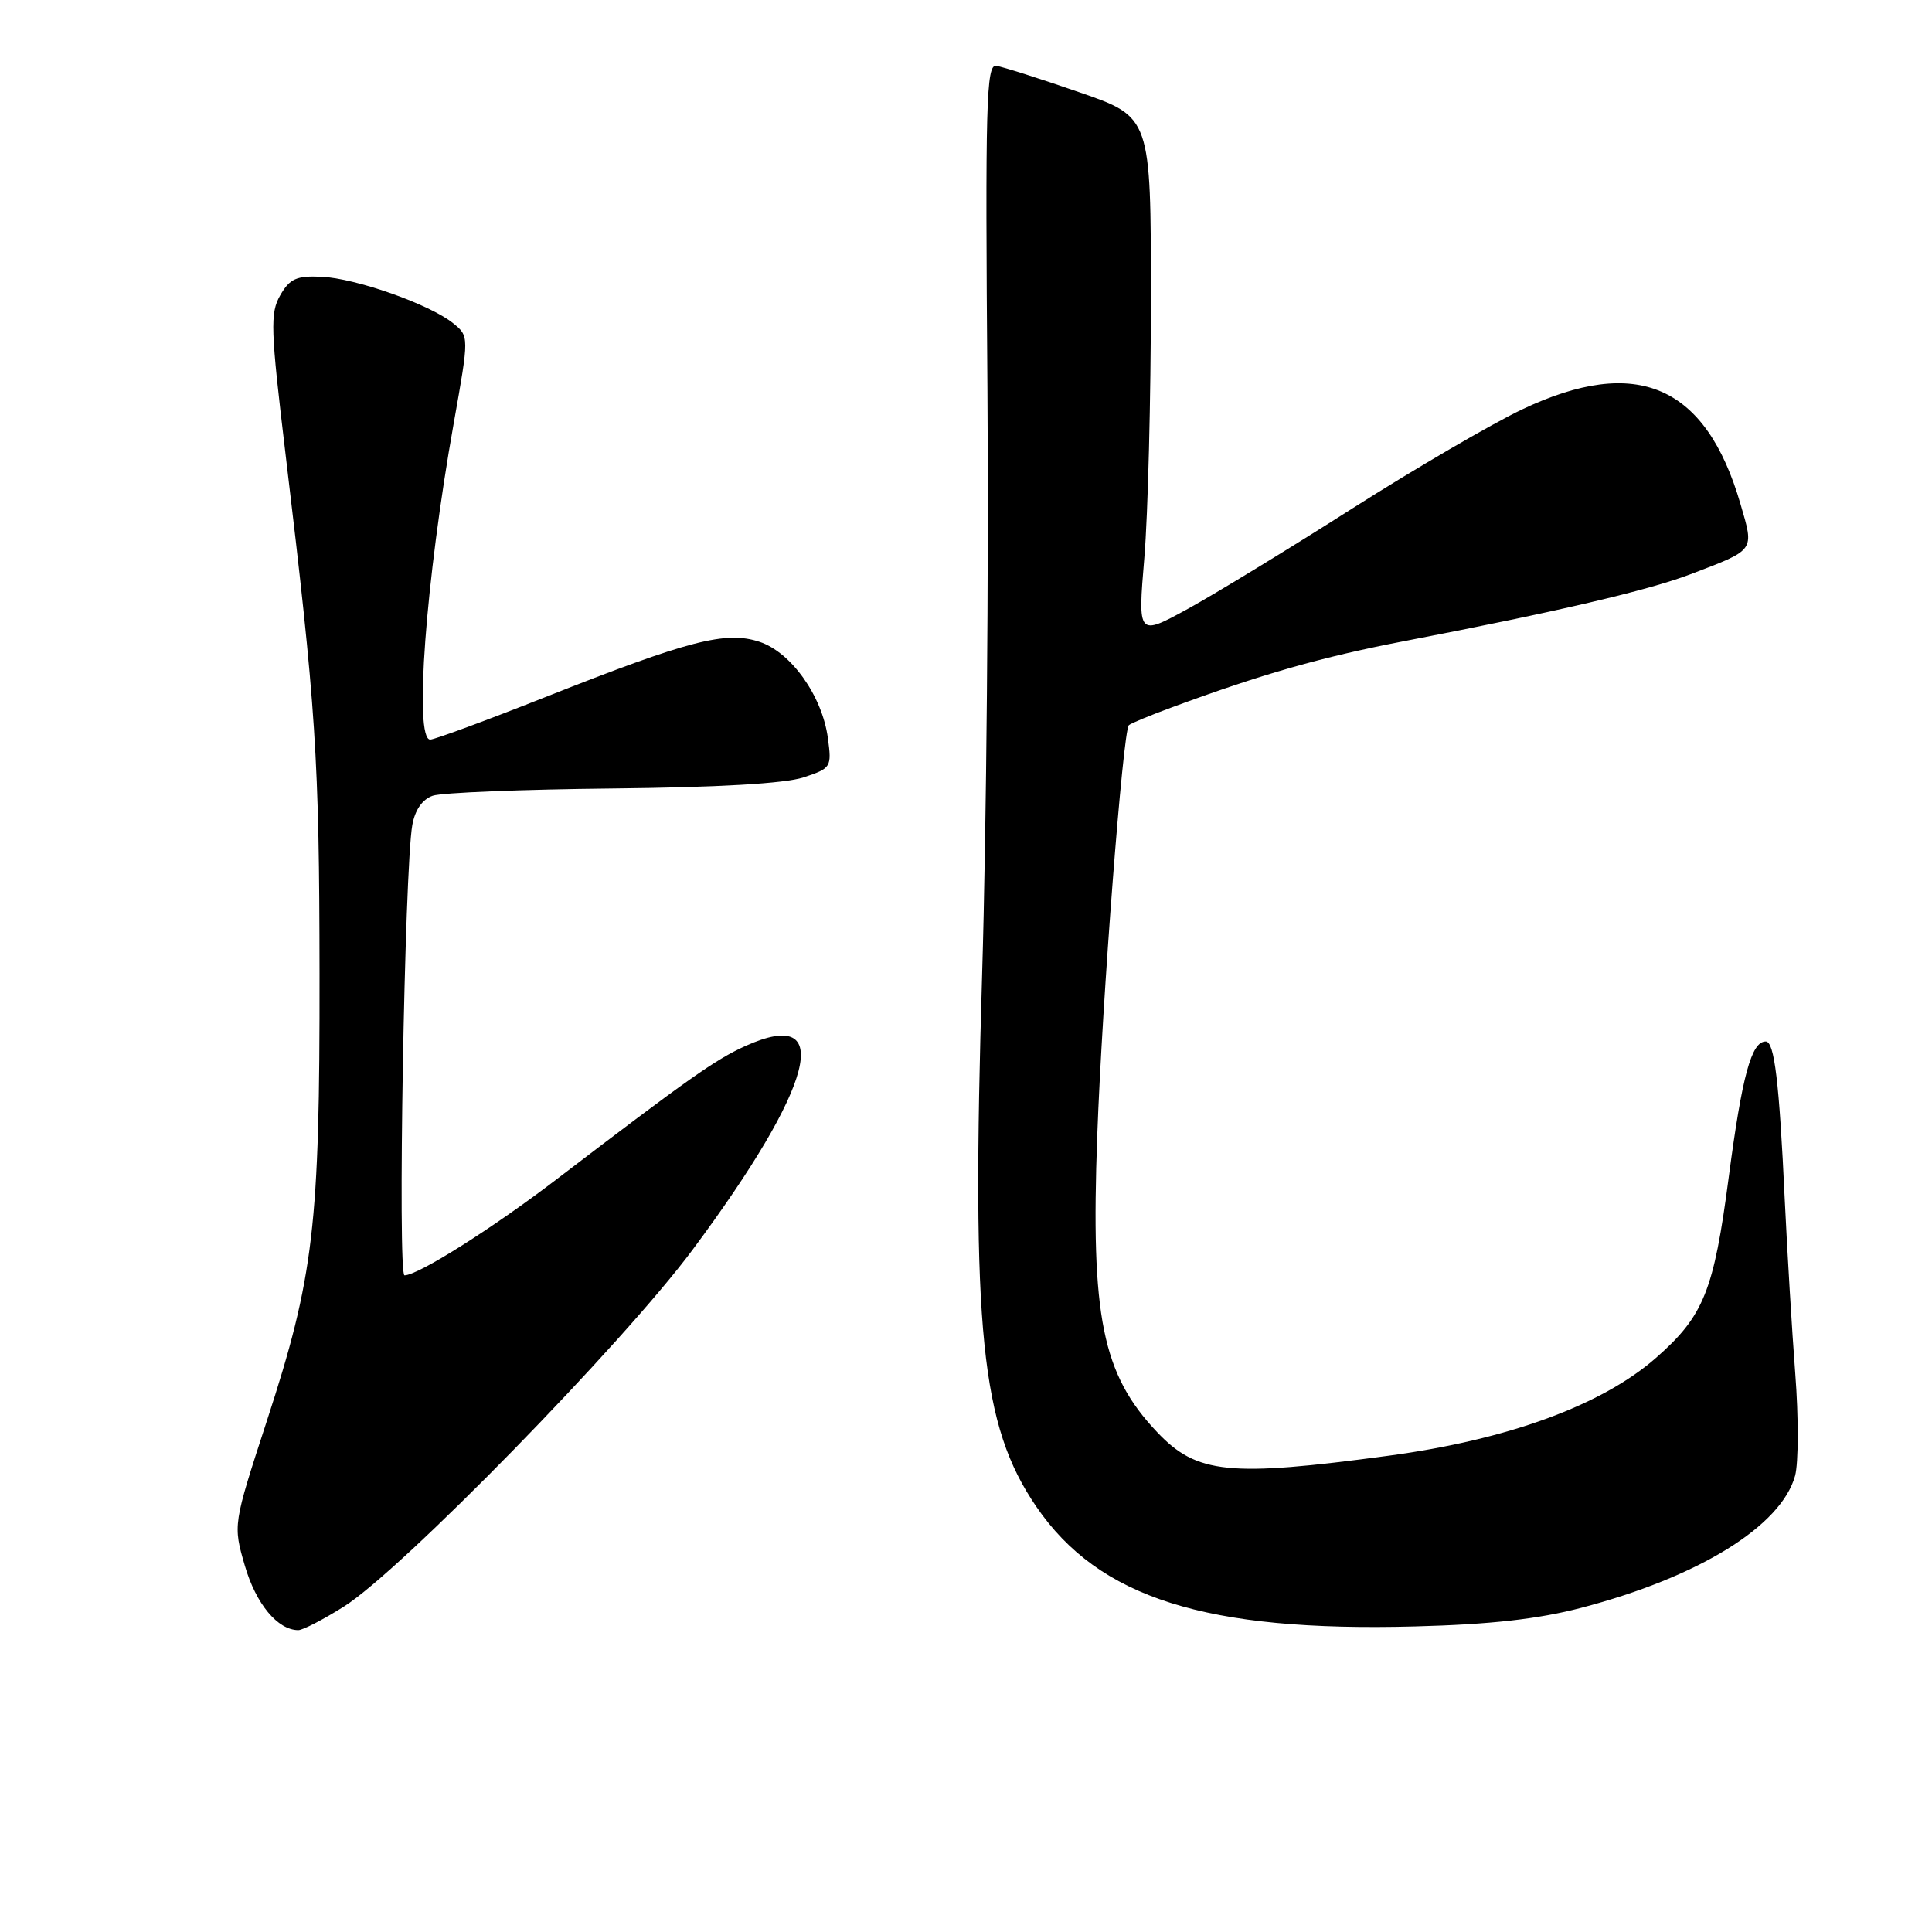 <?xml version="1.0" encoding="UTF-8" standalone="no"?>
<!DOCTYPE svg PUBLIC "-//W3C//DTD SVG 1.1//EN" "http://www.w3.org/Graphics/SVG/1.1/DTD/svg11.dtd" >
<svg xmlns="http://www.w3.org/2000/svg" xmlns:xlink="http://www.w3.org/1999/xlink" version="1.1" viewBox="0 0 256 256">
 <g >
 <path fill="currentColor"
d=" M 45.55 212.89 C 53.09 208.17 82.53 178.04 91.78 165.59 C 107.93 143.87 110.69 133.23 98.79 138.59 C 94.77 140.41 91.27 142.88 73.74 156.27 C 65.23 162.78 55.42 168.97 53.60 168.99 C 52.67 169.00 53.60 115.18 54.63 109.34 C 54.99 107.31 55.96 105.92 57.34 105.44 C 58.53 105.03 69.22 104.60 81.09 104.48 C 95.07 104.34 104.01 103.82 106.46 103.01 C 110.13 101.80 110.22 101.66 109.70 97.81 C 108.95 92.22 104.84 86.43 100.63 85.04 C 96.18 83.57 91.30 84.83 72.26 92.37 C 64.43 95.47 57.57 98.00 57.01 98.00 C 54.84 98.00 56.40 76.93 60.13 56.03 C 62.17 44.56 62.17 44.56 60.04 42.83 C 56.95 40.33 47.12 36.86 42.57 36.67 C 39.28 36.53 38.39 36.93 37.13 39.13 C 35.78 41.49 35.85 43.59 37.83 60.13 C 41.89 94.00 42.31 100.37 42.34 129.00 C 42.38 162.48 41.59 169.17 35.36 188.28 C 30.87 202.05 30.87 202.05 32.45 207.48 C 33.92 212.53 36.80 216.00 39.53 216.00 C 40.12 216.00 42.83 214.60 45.55 212.89 Z  M 209.50 213.05 C 225.10 208.97 236.02 202.22 237.86 195.54 C 238.31 193.87 238.33 187.78 237.88 182.00 C 237.44 176.22 236.82 165.88 236.49 159.00 C 235.76 143.30 235.12 138.00 233.97 138.00 C 232.07 138.00 230.84 142.53 229.07 155.96 C 227.09 171.07 225.76 174.37 219.42 179.93 C 212.29 186.19 199.79 190.77 184.00 192.89 C 162.84 195.74 158.58 195.31 153.33 189.77 C 146.05 182.10 144.51 174.51 145.39 150.50 C 146.04 132.56 148.79 96.88 149.58 96.09 C 149.81 95.86 152.36 94.80 155.25 93.74 C 167.29 89.29 175.18 87.05 186.03 84.96 C 206.30 81.06 218.36 78.24 224.00 76.09 C 232.64 72.79 232.45 73.06 230.63 66.81 C 226.04 51.00 216.88 47.04 201.67 54.26 C 197.63 56.18 187.52 62.08 179.21 67.36 C 170.91 72.65 161.11 78.63 157.44 80.65 C 150.76 84.31 150.76 84.31 151.63 73.91 C 152.11 68.18 152.50 52.70 152.50 39.50 C 152.50 15.50 152.50 15.50 143.00 12.22 C 137.78 10.41 132.82 8.84 132.00 8.72 C 130.68 8.53 130.54 13.72 130.84 51.50 C 131.02 75.15 130.71 110.03 130.14 129.00 C 128.71 176.46 129.98 188.89 137.31 199.63 C 145.59 211.75 159.79 216.25 187.50 215.51 C 197.49 215.25 203.79 214.54 209.50 213.05 Z "/>
</g>
</svg>